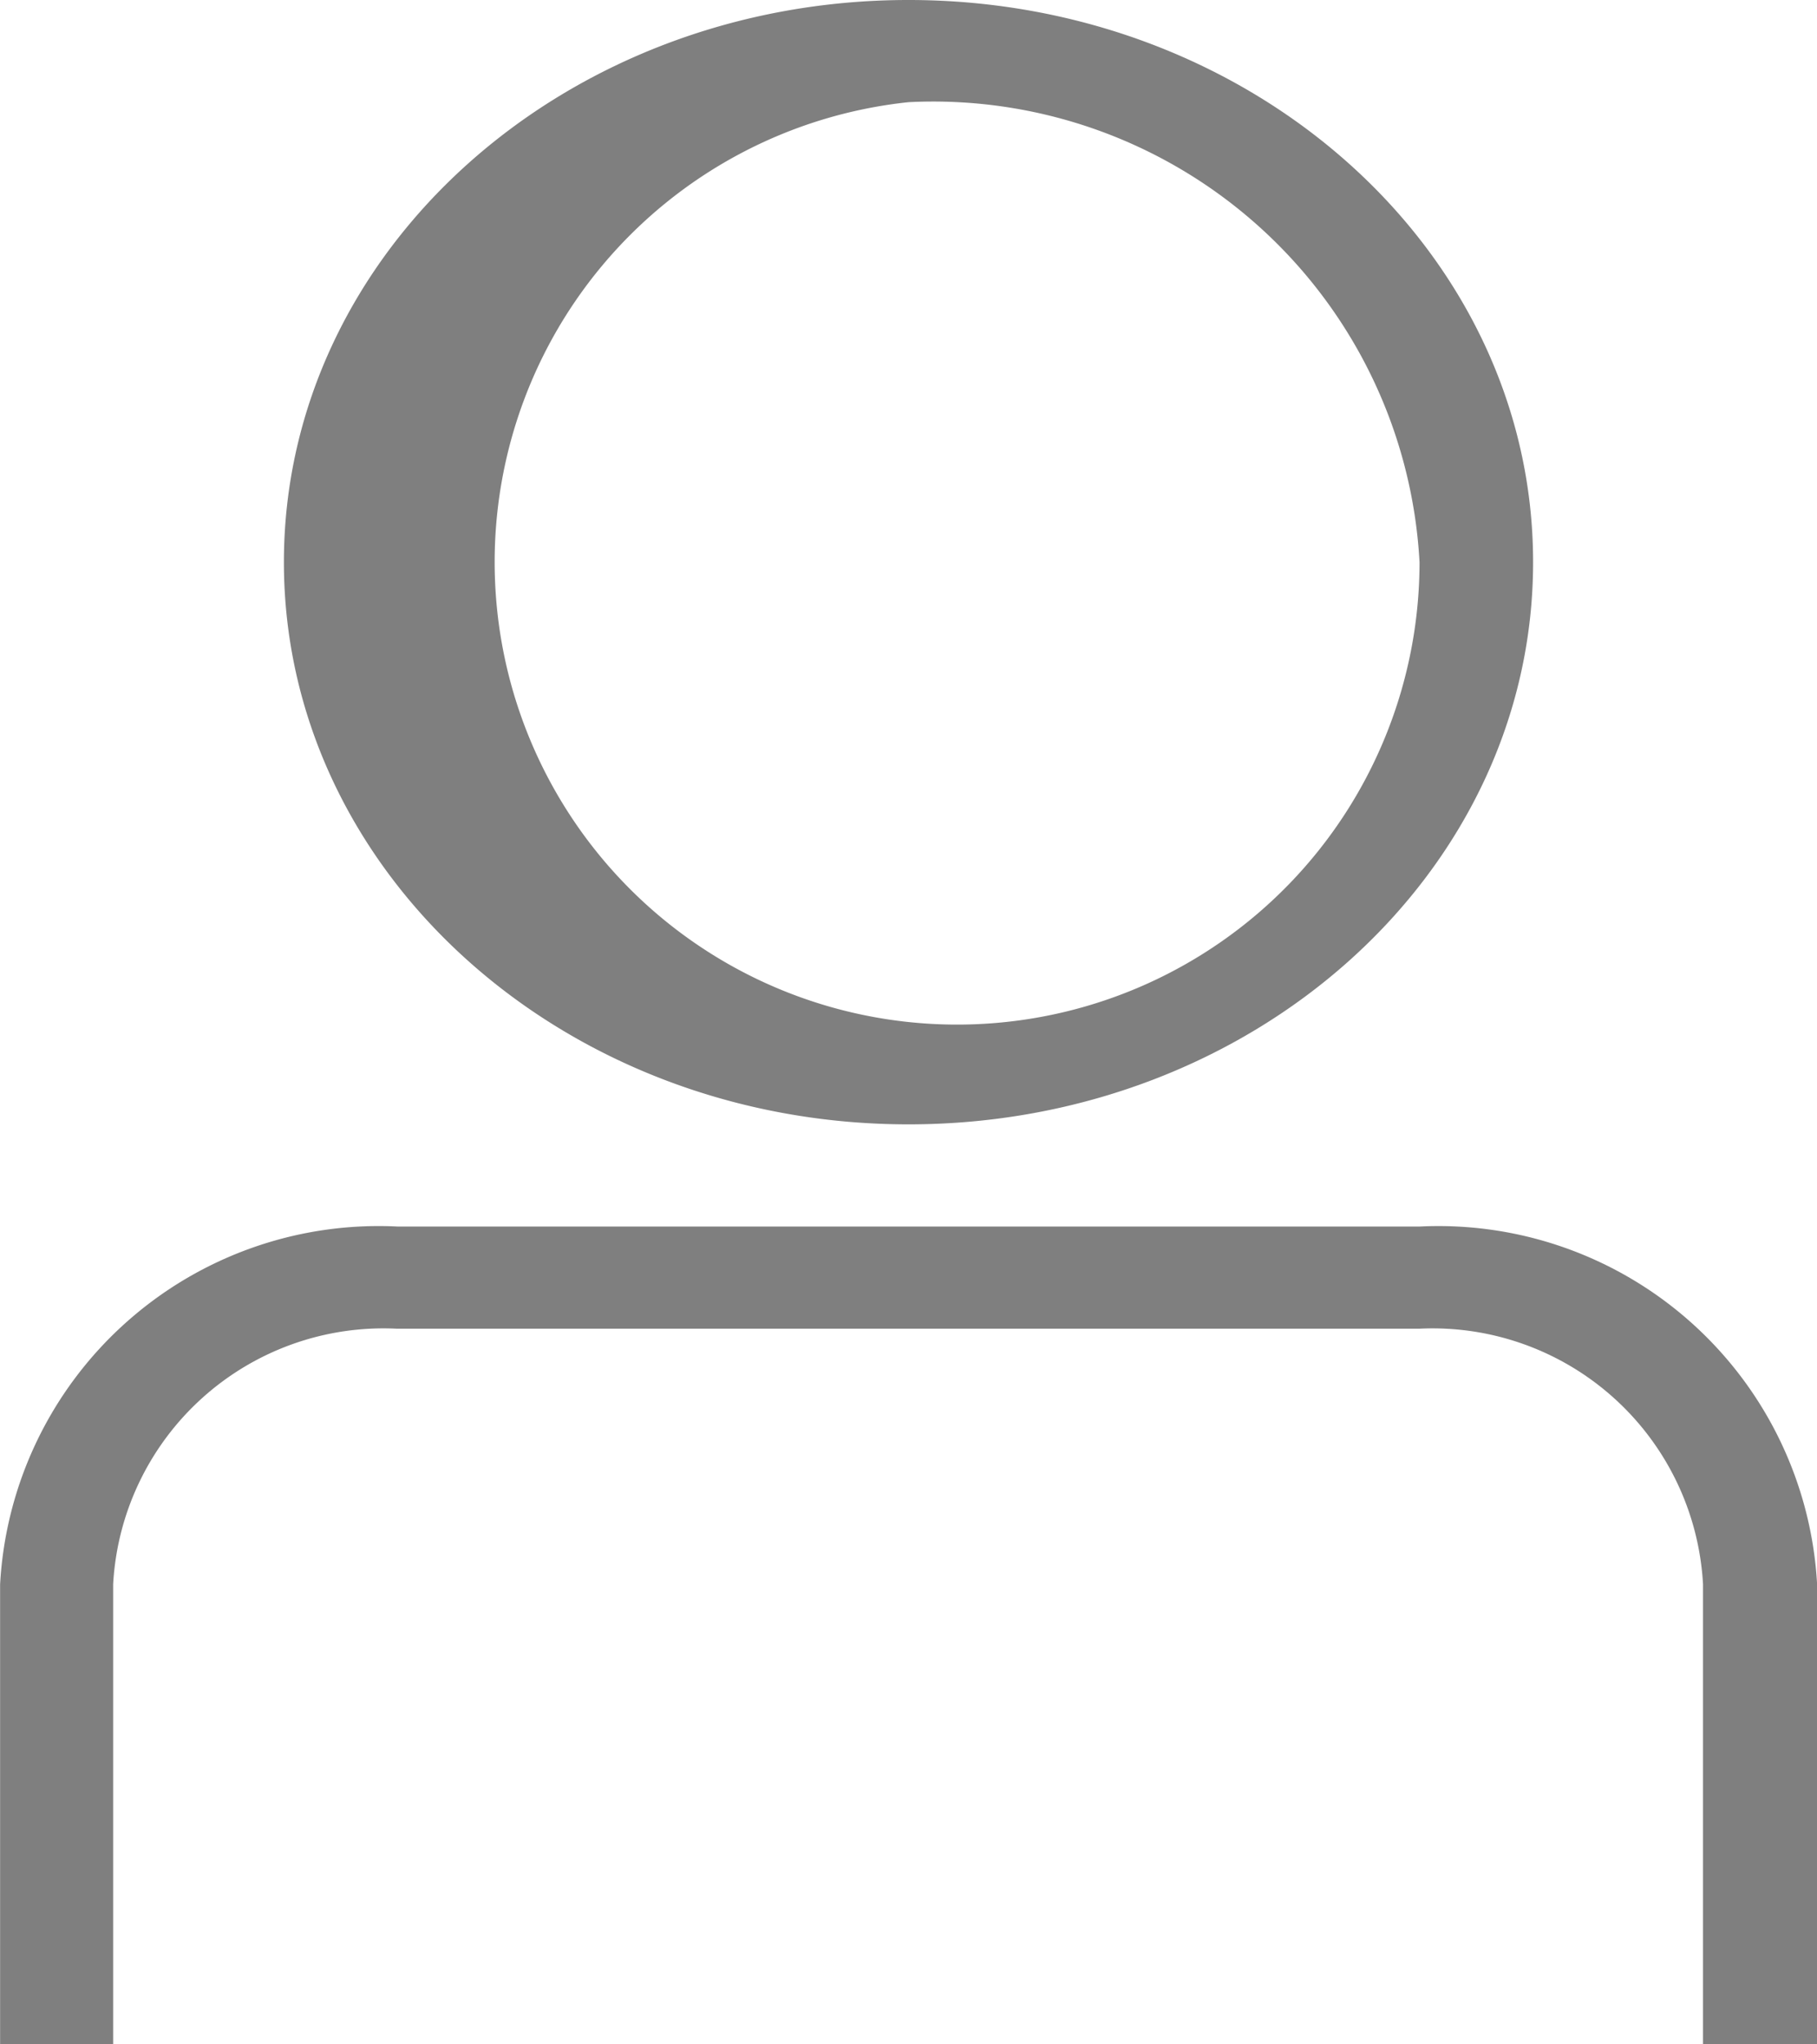 <svg xmlns="http://www.w3.org/2000/svg" width="17.536" height="19.727" viewBox="0 0 17.536 19.727">
  <g id="Icon" transform="translate(-442.999 -875.028)">
    <g id="Group_155" data-name="Group 155">
      <path id="Path_262" data-name="Path 262" d="M460.535,894.755h-1.1v-4.439a2.614,2.614,0,0,0-2.74-2.466h-9.864a2.613,2.613,0,0,0-2.74,2.466v4.439H443v-4.439a3.659,3.659,0,0,1,3.836-3.452H456.7a3.66,3.66,0,0,1,3.836,3.452Z" fill="#7f7f7f"/>
      <path id="Path_263" data-name="Path 263" d="M451.767,885.878c-3.33,0-6.028-2.429-6.028-5.425s2.7-5.425,6.028-5.425,6.028,2.429,6.028,5.425S455.1,885.878,451.767,885.878Zm0-9.864a4.463,4.463,0,1,0,4.932,4.439A4.7,4.7,0,0,0,451.767,876.014Z" fill="#7f7f7f"/>
    </g>
  </g>
</svg>
